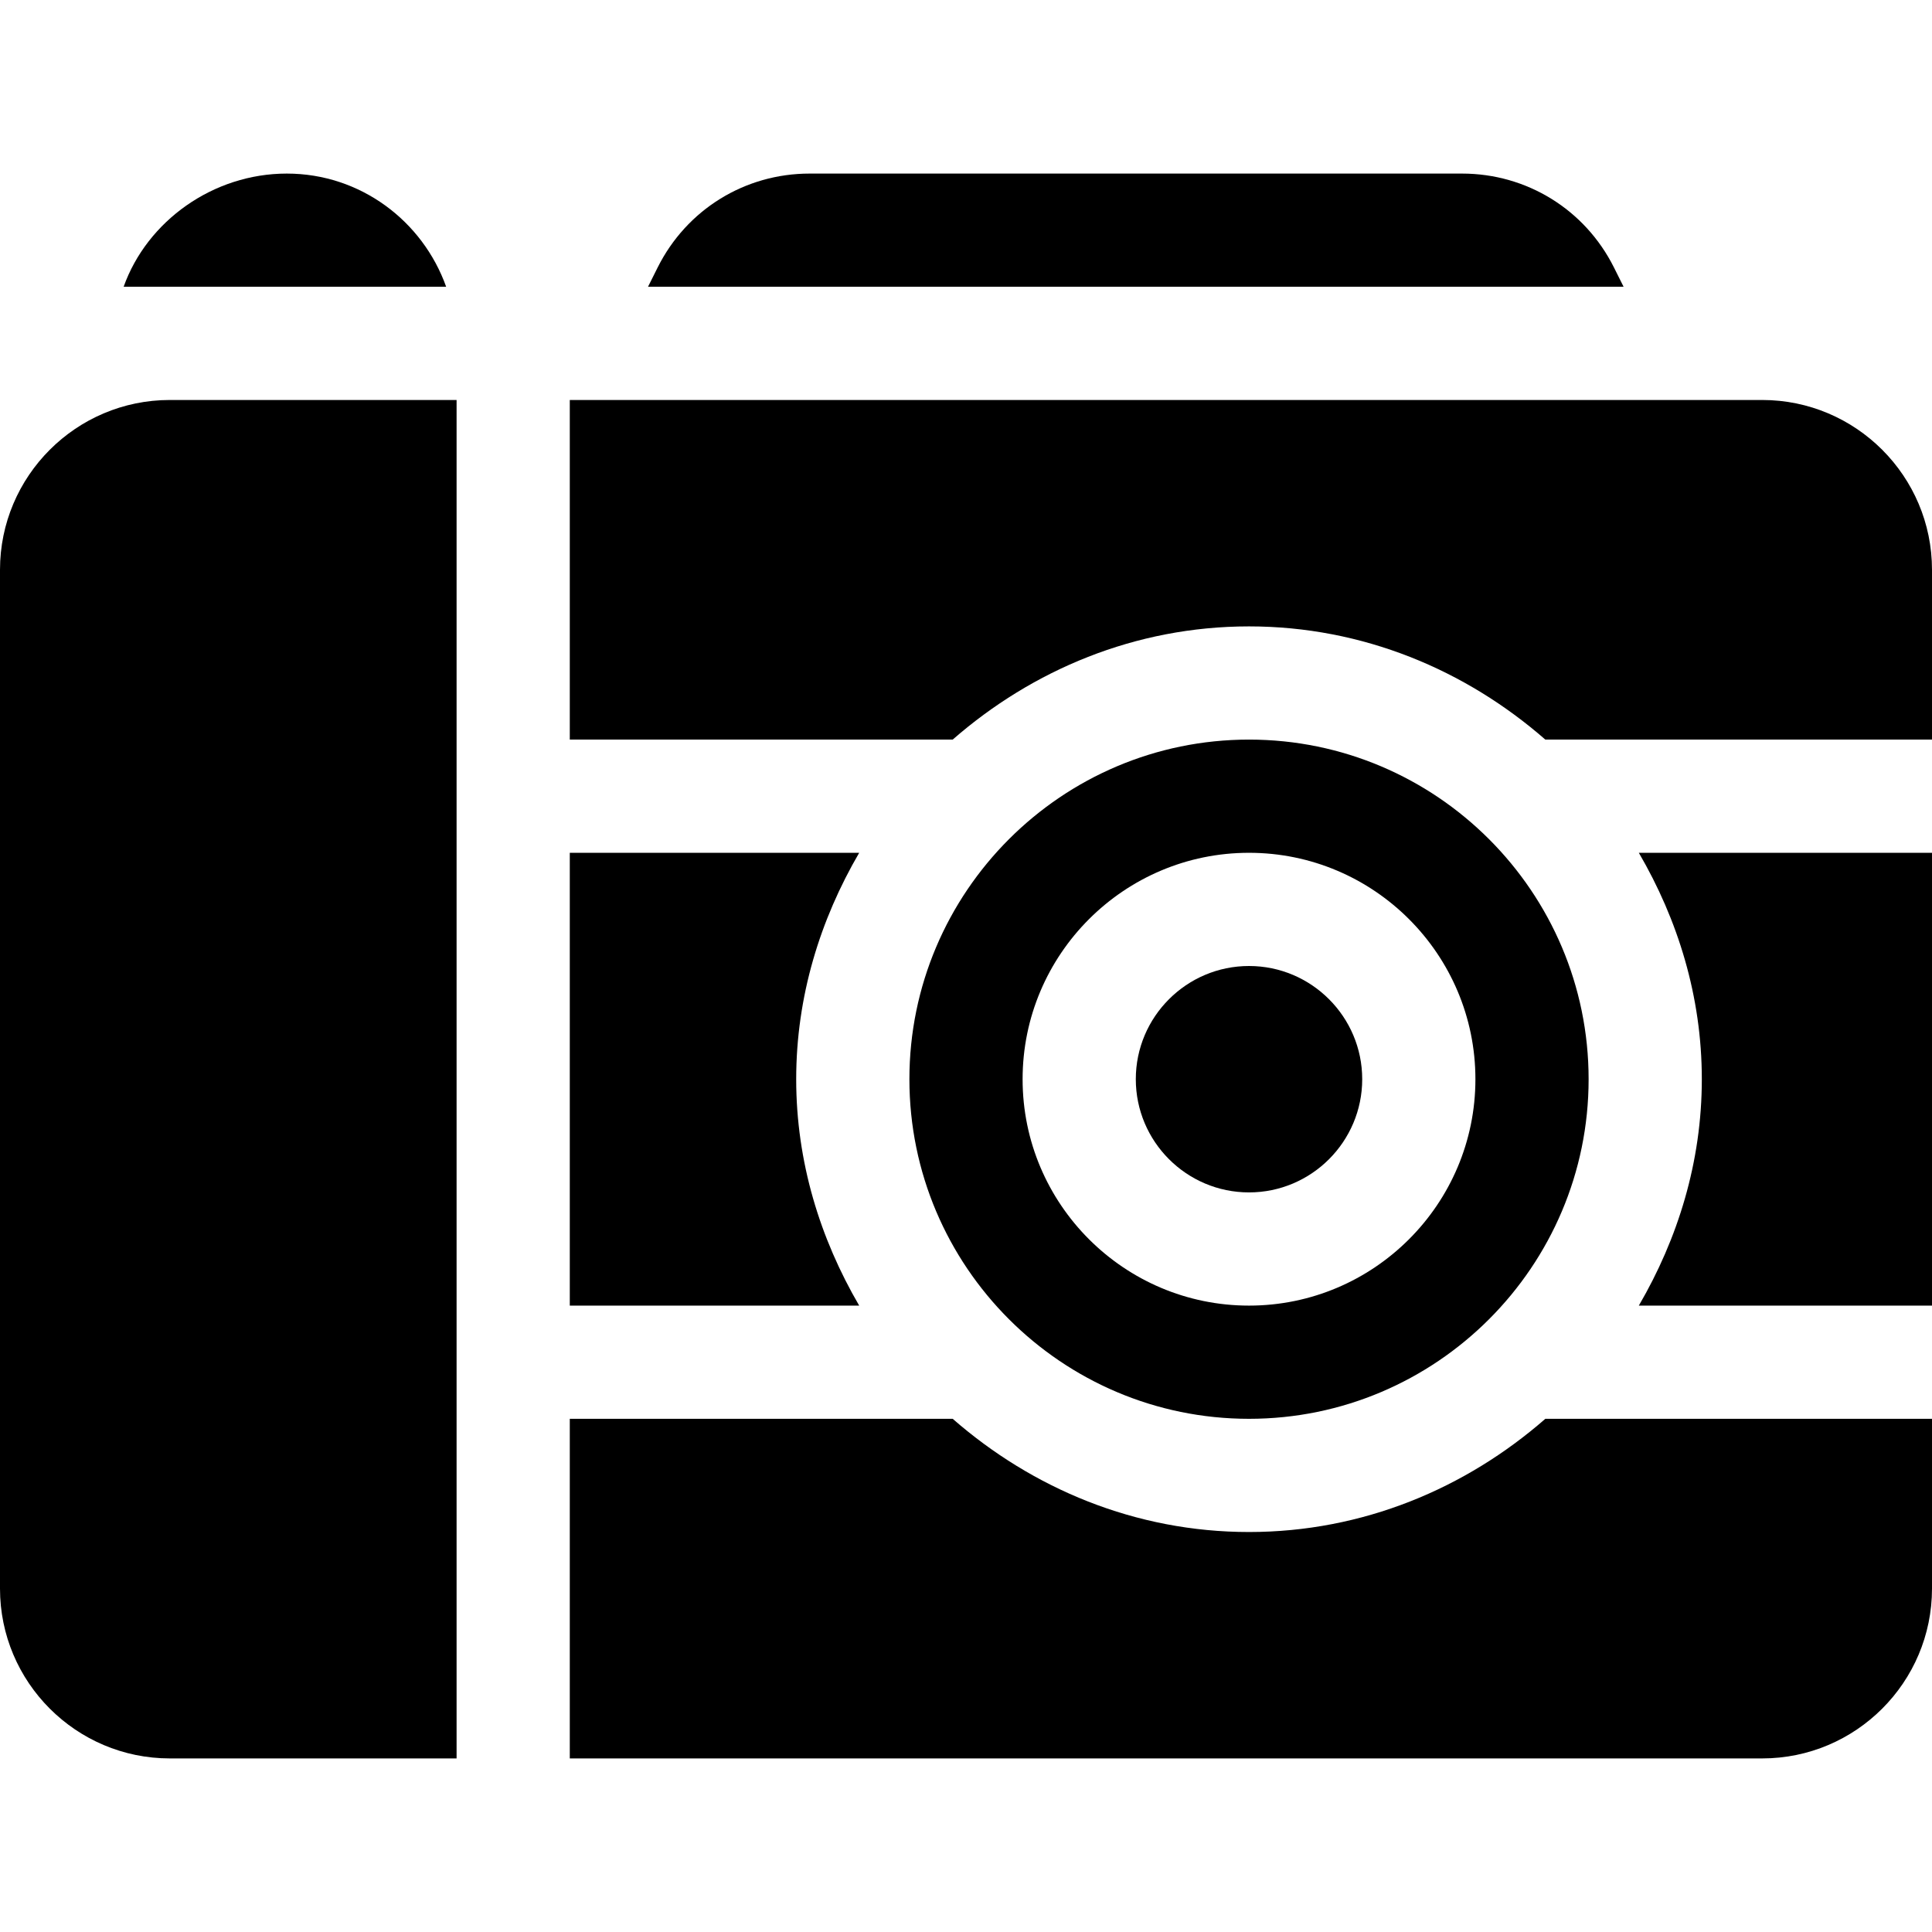 <?xml version="1.0" encoding="iso-8859-1"?>
<!-- Generator: Adobe Illustrator 19.0.0, SVG Export Plug-In . SVG Version: 6.00 Build 0)  -->
<svg xmlns="http://www.w3.org/2000/svg" xmlns:xlink="http://www.w3.org/1999/xlink" version="1.1" id="Capa_1" x="0px" y="0px" viewBox="0 0 512 512" style="enable-background:new 0 0 512 512;" xml:space="preserve">
<g>
	<g>
		<path d="M331,196c-49.629,0-90,40.371-90,90c0,49.629,40.371,90,90,90c49.629,0,90-40.371,90-90C421,236.371,380.629,196,331,196z     M331,346c-33.091,0-60-26.909-60-60s26.909-60,60-60s60,26.909,60,60S364.091,346,331,346z"/>
	</g>
</g>
<g>
	<g>
		<path d="M331,256c-16.538,0-30,13.462-30,30c0,16.538,13.462,30,30,30c16.538,0,30-13.462,30-30C361,269.462,347.538,256,331,256z    "/>
	</g>
</g>
<g>
	<g>
		<path d="M434.306,226C444.643,243.723,451,264.047,451,286s-6.357,42.277-16.694,60H512V226H434.306z"/>
	</g>
</g>
<g>
	<g>
		<path d="M467,106H151v90h101.472c21.105-18.437,48.371-30,78.528-30c30.157,0,57.424,11.563,78.528,30H512v-45    C512,126.186,491.814,106,467,106z"/>
	</g>
</g>
<g>
	<g>
		<path d="M45,106c-24.814,0-45,20.186-45,45v270c0,24.814,20.186,45,45,45h76V106H45z"/>
	</g>
</g>
<g>
	<g>
		<path d="M409.528,376c-21.104,18.437-48.371,30-78.528,30c-30.157,0-57.424-11.563-78.528-30H151v90h316c24.814,0,45-20.186,45-45    v-45H409.528z"/>
	</g>
</g>
<g>
	<g>
		<path d="M227.694,226H151v120h76.694C217.357,328.277,211,307.953,211,286S217.357,243.723,227.694,226z"/>
	</g>
</g>
<g>
	<g>
		<path d="M427.71,70.873C420.033,55.536,404.608,46,387.455,46h-172.91c-17.153,0-32.578,9.536-40.254,24.873L171.728,76h258.545    L427.71,70.873z"/>
	</g>
</g>
<g>
	<g>
		<path d="M76,46c-19.53,0-37.024,12.578-43.237,30h85.474C112.024,58.578,95.53,46,76,46z"/>
	</g>
</g>
<g>
</g>
<g>
</g>
<g>
</g>
<g>
</g>
<g>
</g>
<g>
</g>
<g>
</g>
<g>
</g>
<g>
</g>
<g>
</g>
<g>
</g>
<g>
</g>
<g>
</g>
<g>
</g>
<g>
</g>
</svg>
